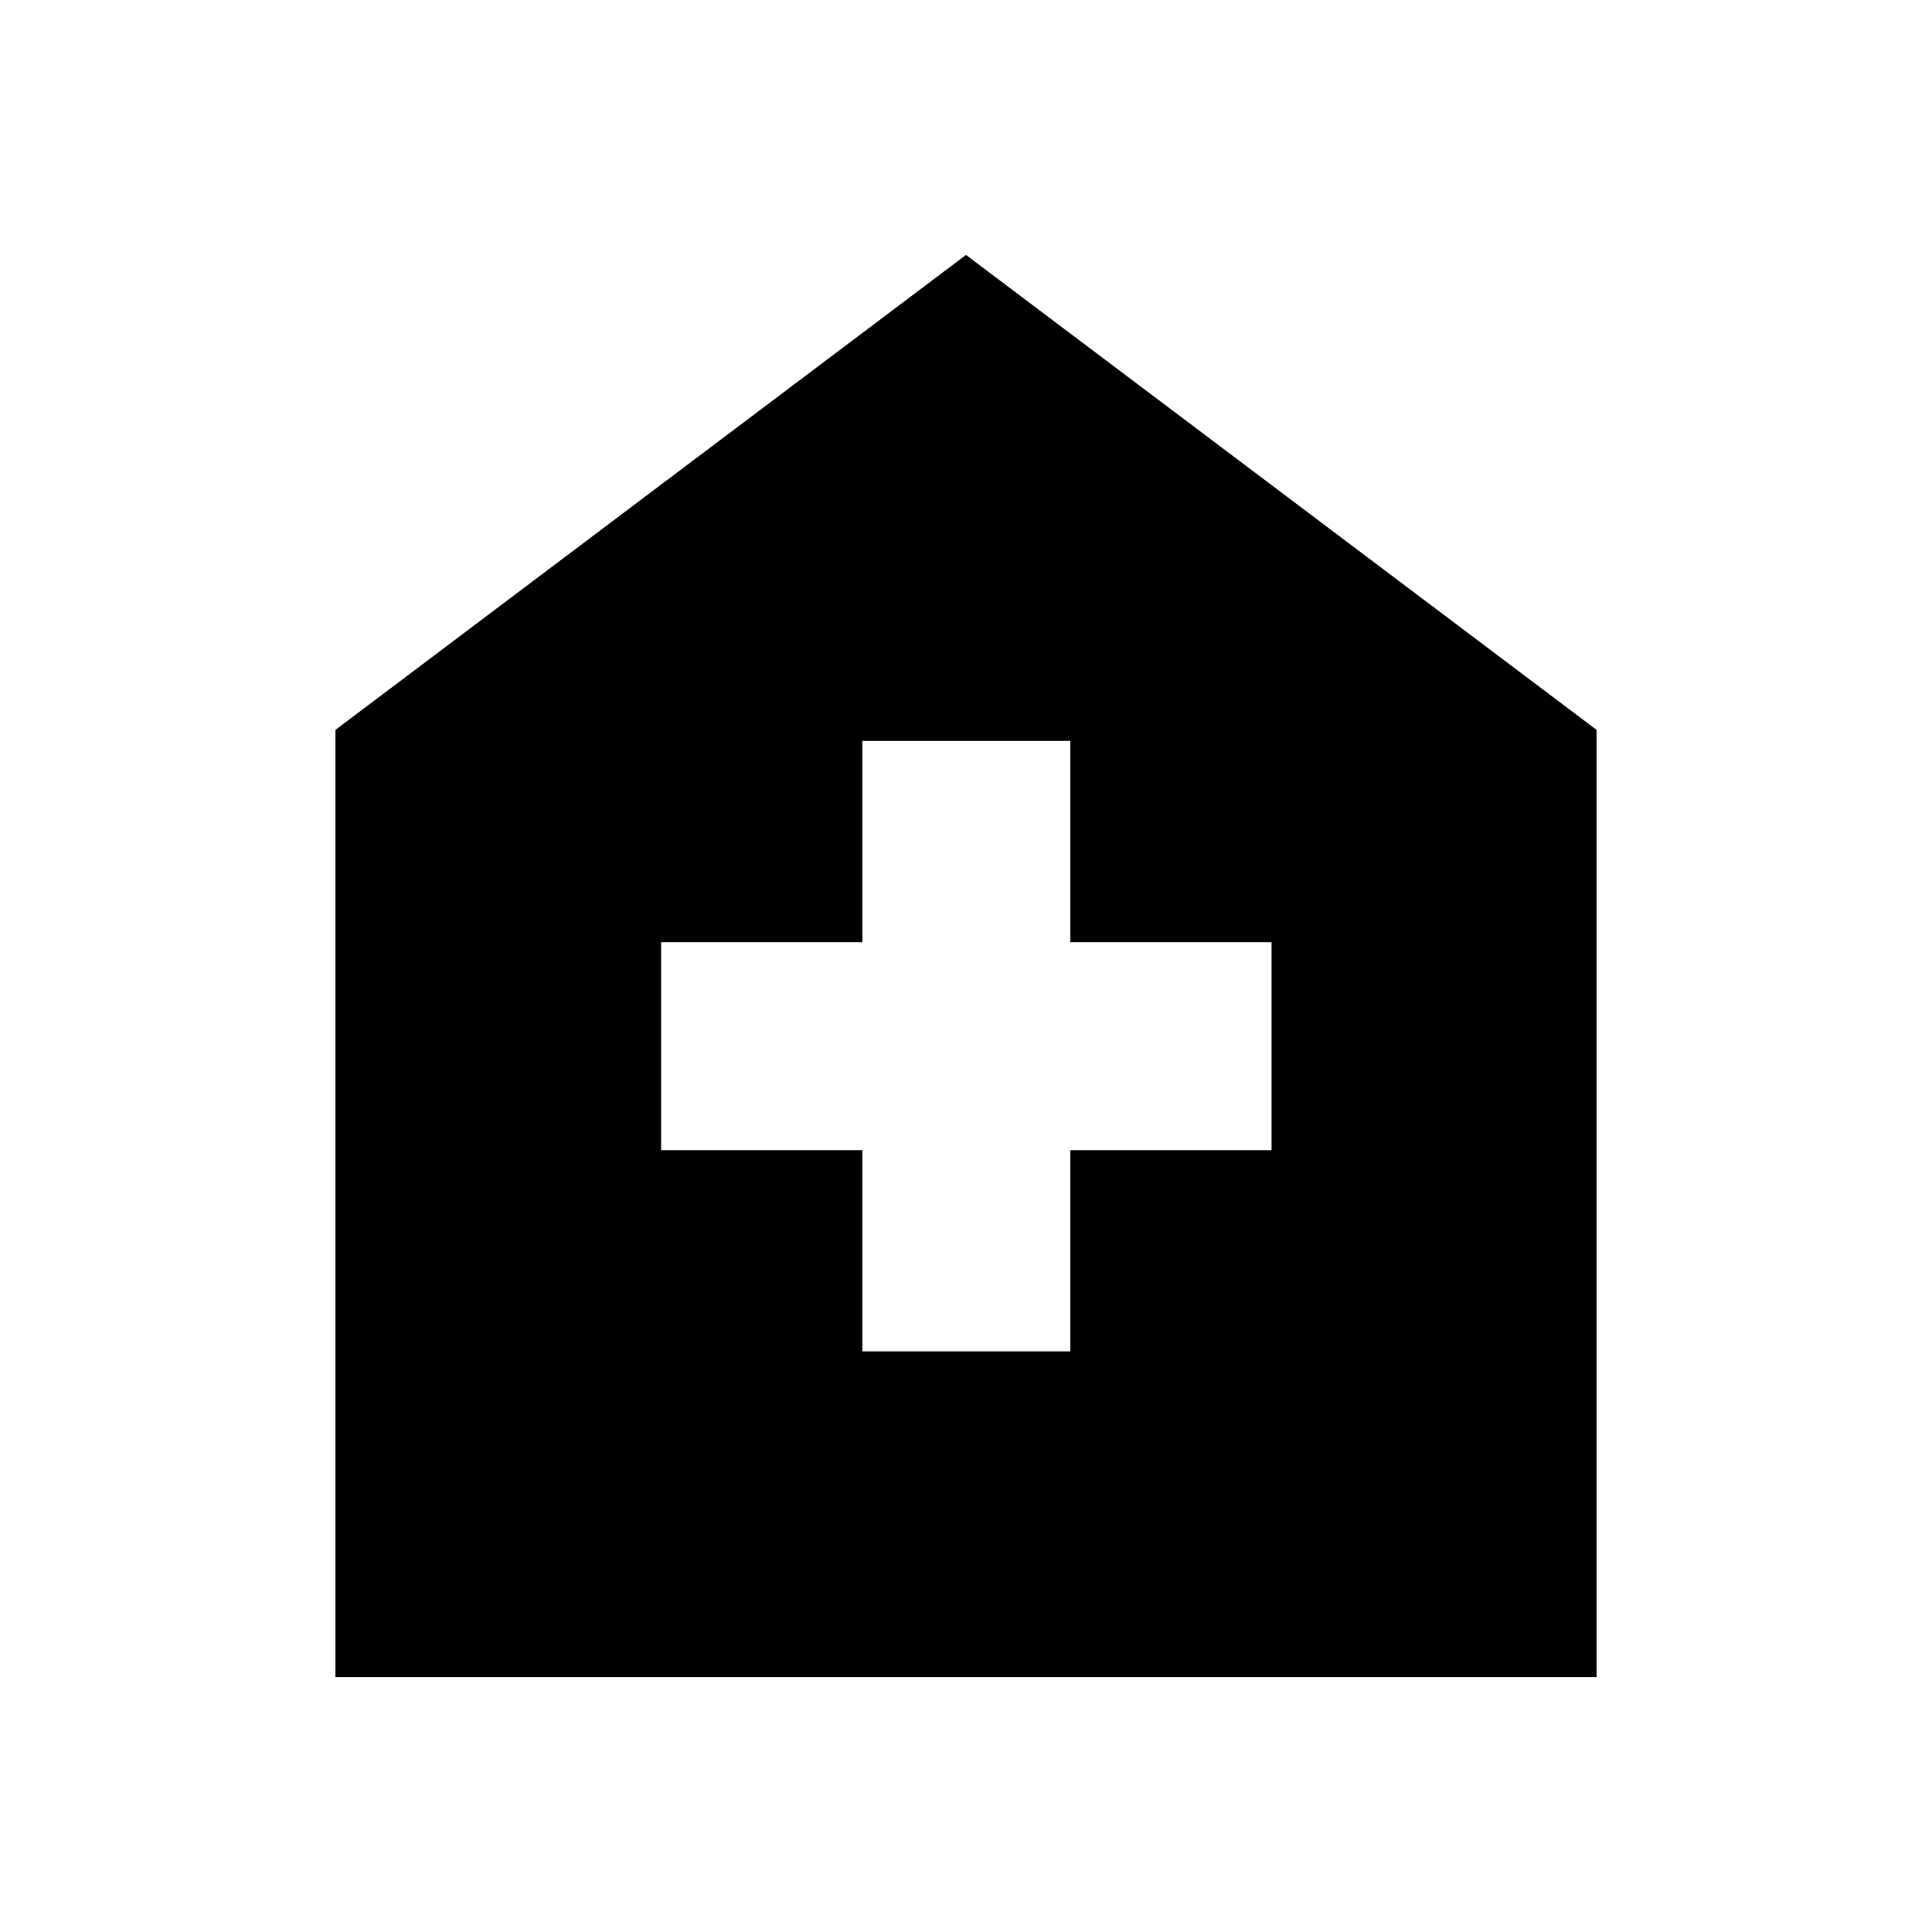 <svg xmlns="http://www.w3.org/2000/svg" height="40" viewBox="0 -960 960 960" width="40"><path d="M428.5-288.5h103.33v-100h100v-103.33h-100v-100H428.5v100h-100v103.33h100v100ZM166.67-126.67v-470.66l313.33-236 313.33 236v470.66H166.67Z"/></svg>